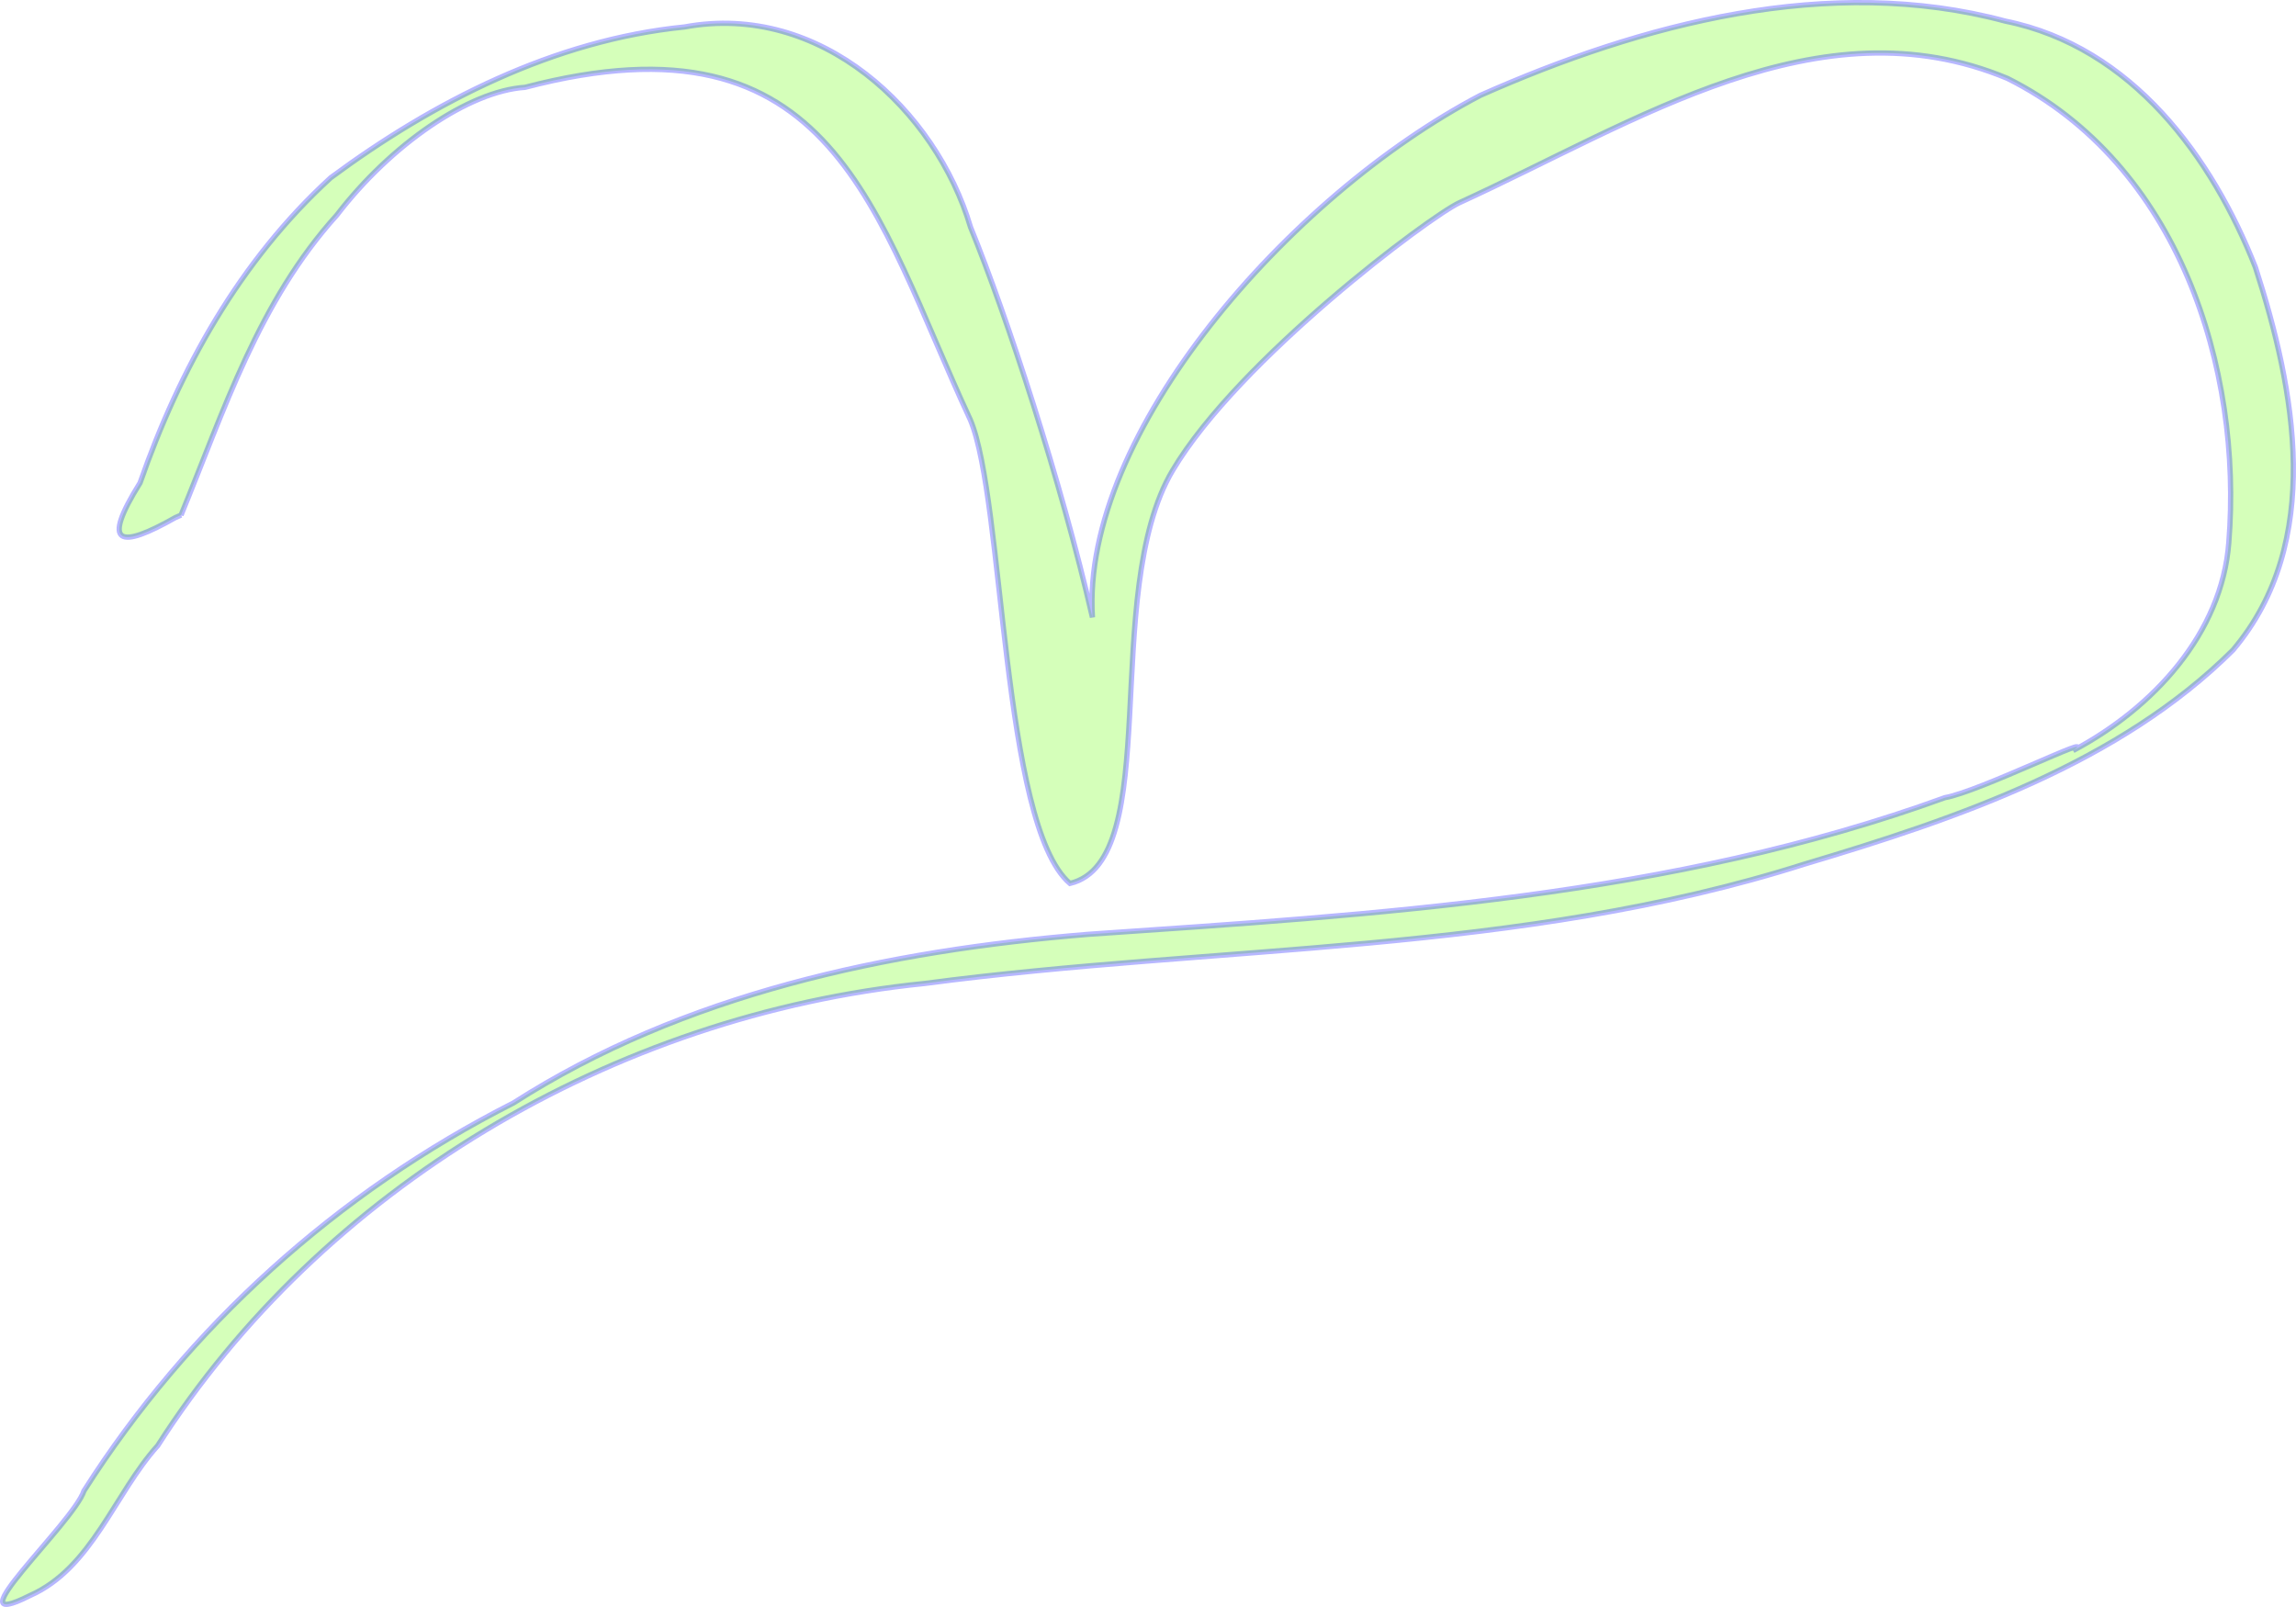 <?xml version="1.0" encoding="UTF-8" standalone="no"?>
<svg
   xmlns:dc="http://purl.org/dc/elements/1.1/"
   xmlns:cc="http://creativecommons.org/ns#"
   xmlns:rdf="http://www.w3.org/1999/02/22-rdf-syntax-ns#"
   xmlns:svg="http://www.w3.org/2000/svg"
   xmlns="http://www.w3.org/2000/svg"
   xmlns:sodipodi="http://sodipodi.sourceforge.net/DTD/sodipodi-0.dtd"
   xmlns:inkscape="http://www.inkscape.org/namespaces/inkscape"
   sodipodi:docname="customClipart2.svg"
   inkscape:version="1.0beta2 (c0930ba, 2020-02-26)"
   id="svg8"
   version="1.1"
   viewBox="0 0 100 70"
   height="70mm"
   width="100mm">
  <defs
     id="defs2" />
  <sodipodi:namedview
     inkscape:window-maximized="1"
     inkscape:window-y="-9"
     inkscape:window-x="-9"
     inkscape:window-height="1001"
     inkscape:window-width="1920"
     fit-margin-bottom="0"
     fit-margin-right="0"
     fit-margin-left="0"
     fit-margin-top="0"
     showgrid="false"
     inkscape:document-rotation="0"
     inkscape:current-layer="layer1"
     inkscape:document-units="mm"
     inkscape:cy="63.968601"
     inkscape:cx="102.81262"
     inkscape:zoom="1.4"
     inkscape:pageshadow="2"
     inkscape:pageopacity="0.0"
     borderopacity="1.0"
     bordercolor="#666666"
     pagecolor="#ffffff"
     id="base" />
  <g
     transform="translate(-25.517,-30.437)"
     id="layer1"
     inkscape:groupmode="layer"
     inkscape:label="Ebene 1">
    <path
       sodipodi:nodetypes="sccccascccccccccccccccccccccccs"
       inkscape:connector-curvature="0"
       d="m 33.402,52.875 c 1.866,-4.539 3.379,-9.301 6.786,-13.069 2.358,-3.077 5.745,-5.403 8.196,-5.565 13.502,-3.536 15.213,5.507 19.394,14.479 1.478,3.48 1.354,17.634 4.339,20.199 C 76.272,67.933 73.408,56.297 76.586,50.934 79.455,46.092 87.802,39.851 89.086,39.264 c 7.706,-3.523 15.66,-8.844 23.867,-5.411 7.465,3.736 10.244,12.628 9.637,20.222 -0.301,3.945 -3.275,7.194 -6.778,9.054 1.211,-0.844 -4.091,1.795 -5.585,2.053 -11.915,4.329 -24.727,5.09 -37.31,5.953 -8.767,0.713 -17.631,2.601 -25.035,7.346 -7.705,3.905 -14.183,9.781 -18.706,16.894 -0.469,1.417 -5.897,6.35 -2.346,4.559 2.699,-1.199 3.67,-4.434 5.558,-6.529 7.125,-11.155 19.796,-18.76 33.401,-20.129 12.769,-1.69 25.954,-1.26 38.323,-5.2 6.691,-1.995 13.704,-4.393 18.658,-9.321 3.983,-4.707 2.704,-11.363 0.977,-16.681 -1.873,-4.757 -5.353,-9.593 -10.89,-10.717 -7.669,-2.06 -15.857,0.123 -22.862,3.233 -8.346,4.37 -17.404,14.767 -16.898,22.739 -1.358,-5.909 -3.73,-13.13 -5.308,-16.993 -1.511,-5.095 -6.533,-9.821 -12.455,-8.725 -5.686,0.568 -10.955,3.269 -15.409,6.565 -3.975,3.632 -6.586,8.356 -8.307,13.293 -1.713,2.744 -0.896,2.892 1.537,1.513 l 0.227,-0.1 0.02,-0.009 z"
       style="opacity:0.282;fill:#66ff00;fill-opacity:0.961;stroke:#0000ff;stroke-width:0.23;stroke-linecap:square;stroke-miterlimit:4;stroke-dasharray:none"
       id="path835" />
  </g>
</svg>
